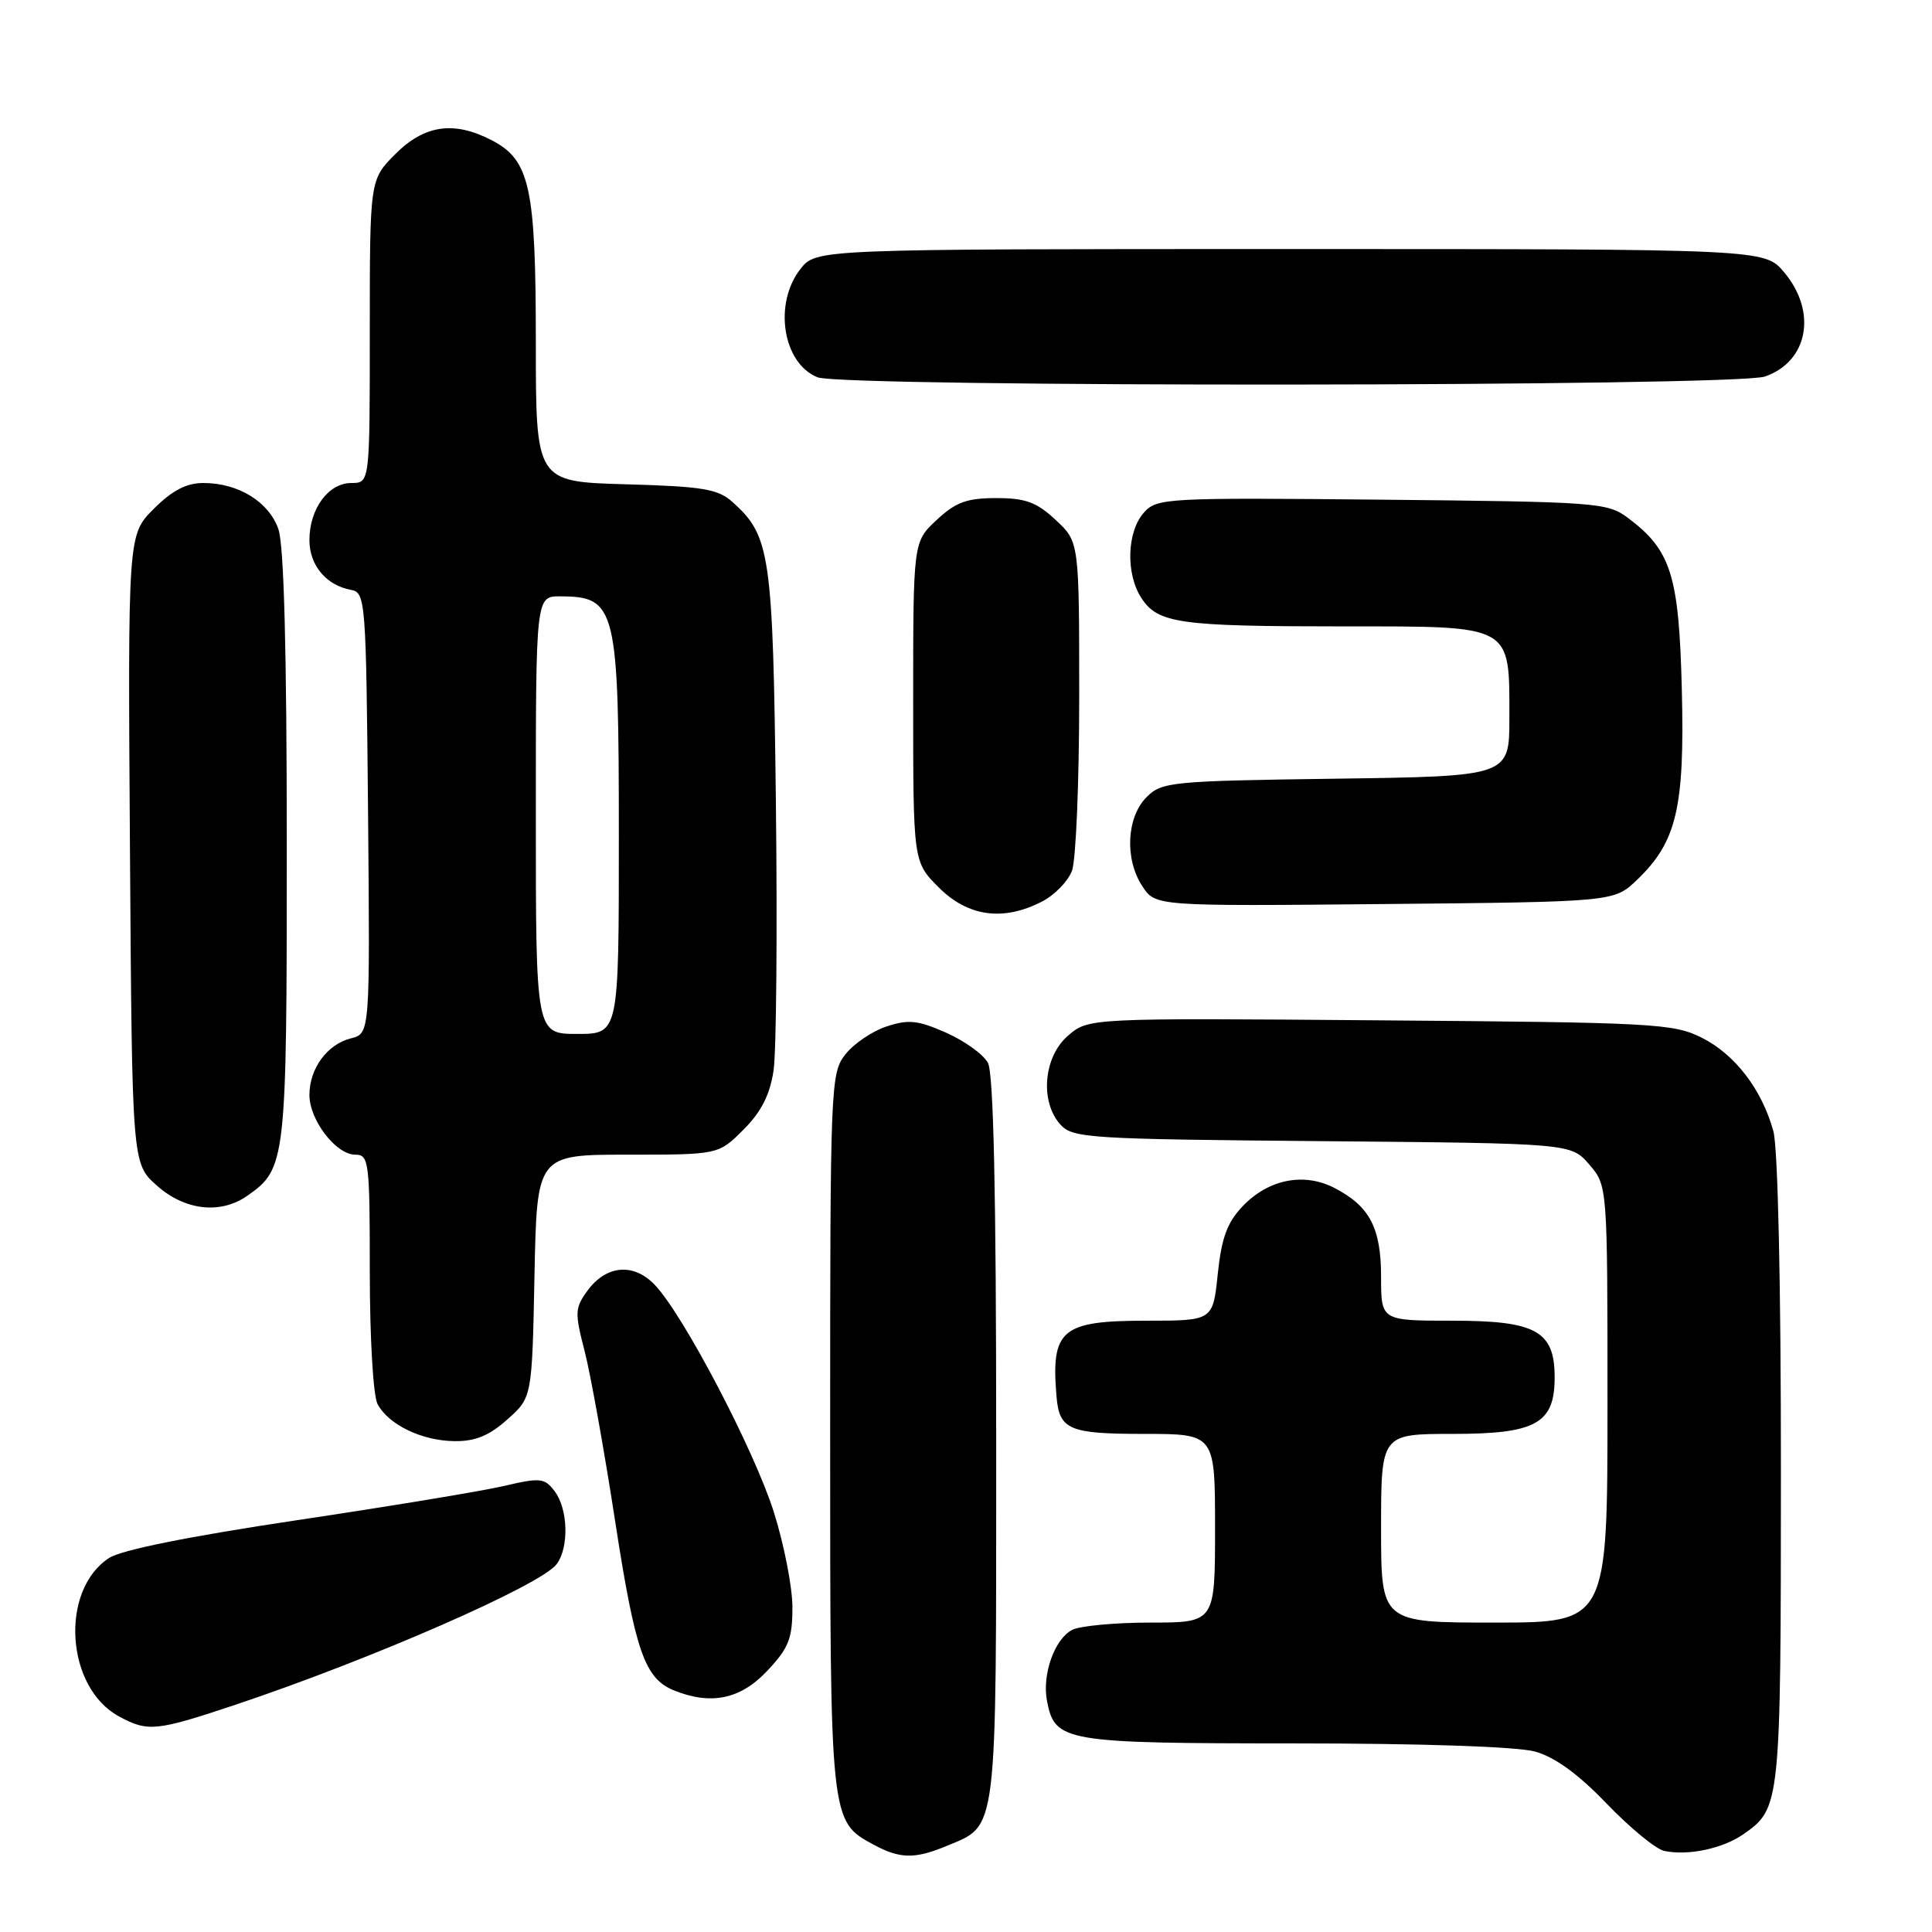 <?xml version="1.0" encoding="UTF-8" standalone="no"?>
<!DOCTYPE svg PUBLIC "-//W3C//DTD SVG 1.1//EN" "http://www.w3.org/Graphics/SVG/1.1/DTD/svg11.dtd" >
<svg xmlns="http://www.w3.org/2000/svg" xmlns:xlink="http://www.w3.org/1999/xlink" version="1.1" viewBox="0 0 256 256">
 <g >
 <path fill="currentColor"
d=" M 125.40 244.61 C 132.25 241.75 132.00 243.76 132.00 190.71 C 132.00 158.22 131.65 142.22 130.91 140.84 C 130.32 139.72 127.82 137.93 125.37 136.84 C 121.62 135.18 120.38 135.05 117.48 136.01 C 115.58 136.63 113.12 138.30 112.02 139.71 C 110.06 142.19 110.00 143.66 110.00 189.68 C 110.00 241.45 109.98 241.30 115.76 244.43 C 119.23 246.31 121.23 246.35 125.40 244.61 Z  M 231.00 243.05 C 235.93 239.61 235.97 239.23 235.98 195.00 C 235.99 170.24 235.58 152.04 234.98 149.88 C 233.45 144.34 229.89 139.71 225.49 137.50 C 221.74 135.62 219.17 135.48 182.87 135.20 C 144.24 134.89 144.24 134.89 141.52 137.23 C 138.27 140.03 137.76 145.98 140.52 149.02 C 142.13 150.81 144.29 150.94 175.21 151.21 C 208.18 151.50 208.18 151.50 210.59 154.31 C 213.00 157.11 213.00 157.11 213.00 186.06 C 213.00 215.00 213.00 215.00 198.00 215.00 C 183.00 215.00 183.00 215.00 183.00 202.50 C 183.00 190.00 183.00 190.00 192.50 190.00 C 203.54 190.00 206.00 188.63 206.00 182.50 C 206.00 176.37 203.54 175.00 192.50 175.00 C 183.00 175.00 183.00 175.00 183.00 169.22 C 183.00 162.70 181.50 159.83 176.82 157.41 C 172.78 155.32 168.09 156.25 164.68 159.81 C 162.61 161.98 161.87 163.98 161.36 168.80 C 160.72 175.00 160.72 175.00 151.93 175.00 C 140.65 175.00 139.25 176.17 139.99 185.00 C 140.36 189.46 141.62 190.00 151.62 190.00 C 161.00 190.00 161.00 190.00 161.00 202.50 C 161.00 215.00 161.00 215.00 152.43 215.00 C 147.72 215.00 143.05 215.44 142.04 215.98 C 139.71 217.23 138.07 221.89 138.73 225.37 C 139.77 230.80 140.94 231.00 171.47 231.01 C 188.51 231.01 201.03 231.44 203.40 232.09 C 206.04 232.83 209.12 235.06 212.90 239.00 C 215.98 242.20 219.40 245.01 220.50 245.25 C 223.63 245.93 228.26 244.96 231.00 243.05 Z  M 31.19 225.89 C 49.24 219.85 71.64 210.05 73.75 207.27 C 75.42 205.06 75.28 199.96 73.49 197.59 C 72.16 195.83 71.60 195.77 66.77 196.90 C 63.87 197.58 51.49 199.62 39.24 201.45 C 25.03 203.58 16.07 205.38 14.45 206.44 C 7.90 210.73 8.70 223.60 15.76 227.43 C 19.59 229.51 20.69 229.40 31.19 225.89 Z  M 101.63 221.43 C 104.51 218.38 105.00 217.14 105.00 212.98 C 105.00 210.30 103.88 204.59 102.52 200.30 C 99.91 192.10 90.62 174.35 86.81 170.30 C 84.00 167.31 80.36 167.60 77.86 171.00 C 76.17 173.31 76.14 173.92 77.46 179.00 C 78.24 182.03 80.06 192.15 81.50 201.50 C 84.17 218.82 85.42 222.42 89.31 223.99 C 94.22 225.97 98.11 225.16 101.63 221.43 Z  M 67.23 188.08 C 70.50 185.17 70.50 185.17 70.82 169.08 C 71.14 153.00 71.14 153.00 83.17 153.00 C 95.20 153.00 95.20 153.00 98.51 149.69 C 100.87 147.33 102.01 145.09 102.50 141.86 C 102.87 139.37 103.01 123.42 102.81 106.42 C 102.42 73.31 102.08 71.01 97.04 66.50 C 95.12 64.79 93.09 64.45 82.90 64.17 C 71.00 63.83 71.00 63.83 71.00 45.38 C 71.00 24.76 70.22 21.20 65.13 18.57 C 60.14 15.99 56.25 16.55 52.40 20.40 C 49.00 23.80 49.00 23.80 49.00 43.90 C 49.00 64.00 49.00 64.00 46.56 64.00 C 43.51 64.00 41.00 67.42 41.00 71.57 C 41.00 74.89 43.22 77.56 46.50 78.16 C 48.44 78.52 48.51 79.42 48.77 107.74 C 49.03 136.95 49.03 136.95 46.49 137.59 C 43.35 138.38 41.00 141.59 41.00 145.09 C 41.00 148.41 44.52 153.00 47.07 153.00 C 48.89 153.00 49.00 153.86 49.00 168.57 C 49.00 177.29 49.45 184.97 50.03 186.05 C 51.49 188.79 55.90 190.91 60.23 190.96 C 62.98 190.99 64.83 190.23 67.23 188.08 Z  M 32.78 158.44 C 37.90 154.85 38.00 153.98 38.00 112.20 C 38.00 86.31 37.63 72.24 36.89 70.12 C 35.63 66.49 31.58 64.00 26.95 64.00 C 24.70 64.00 22.82 64.98 20.37 67.43 C 16.94 70.86 16.94 70.86 17.22 112.51 C 17.50 154.17 17.50 154.17 20.77 157.08 C 24.48 160.40 29.22 160.94 32.78 158.44 Z  M 138.09 119.45 C 139.74 118.60 141.52 116.77 142.04 115.39 C 142.57 114.00 143.00 103.63 143.00 92.34 C 143.00 71.80 143.00 71.80 139.89 68.90 C 137.36 66.54 135.90 66.00 132.00 66.00 C 128.10 66.00 126.64 66.54 124.11 68.90 C 121.00 71.80 121.00 71.80 121.00 93.00 C 121.00 114.20 121.00 114.20 124.40 117.60 C 128.27 121.47 132.96 122.11 138.09 119.45 Z  M 216.92 116.58 C 222.18 111.54 223.24 107.01 222.85 91.35 C 222.47 76.18 221.43 72.90 215.68 68.60 C 212.98 66.59 211.55 66.49 183.12 66.21 C 154.57 65.93 153.31 66.00 151.60 67.89 C 149.31 70.42 149.14 76.03 151.24 79.24 C 153.45 82.61 156.22 83.00 178.07 83.00 C 200.59 83.00 200.00 82.67 200.00 95.15 C 200.00 102.86 200.00 102.86 177.03 103.18 C 155.16 103.48 153.95 103.60 151.93 105.62 C 149.27 108.29 149.00 113.83 151.36 117.42 C 153.10 120.08 153.10 120.08 183.49 119.79 C 213.87 119.50 213.87 119.50 216.92 116.58 Z  M 233.87 49.89 C 239.60 47.90 240.81 41.31 236.41 36.08 C 233.82 33.00 233.82 33.00 170.98 33.00 C 108.15 33.00 108.15 33.00 106.07 35.63 C 102.47 40.22 103.70 48.13 108.32 49.99 C 111.66 51.34 229.99 51.25 233.87 49.89 Z  M 71.00 108.00 C 71.00 79.00 71.00 79.00 74.25 79.02 C 81.66 79.05 82.00 80.44 82.00 110.93 C 82.00 137.00 82.00 137.00 76.50 137.00 C 71.00 137.00 71.00 137.00 71.00 108.00 Z "/>
</g>
</svg>